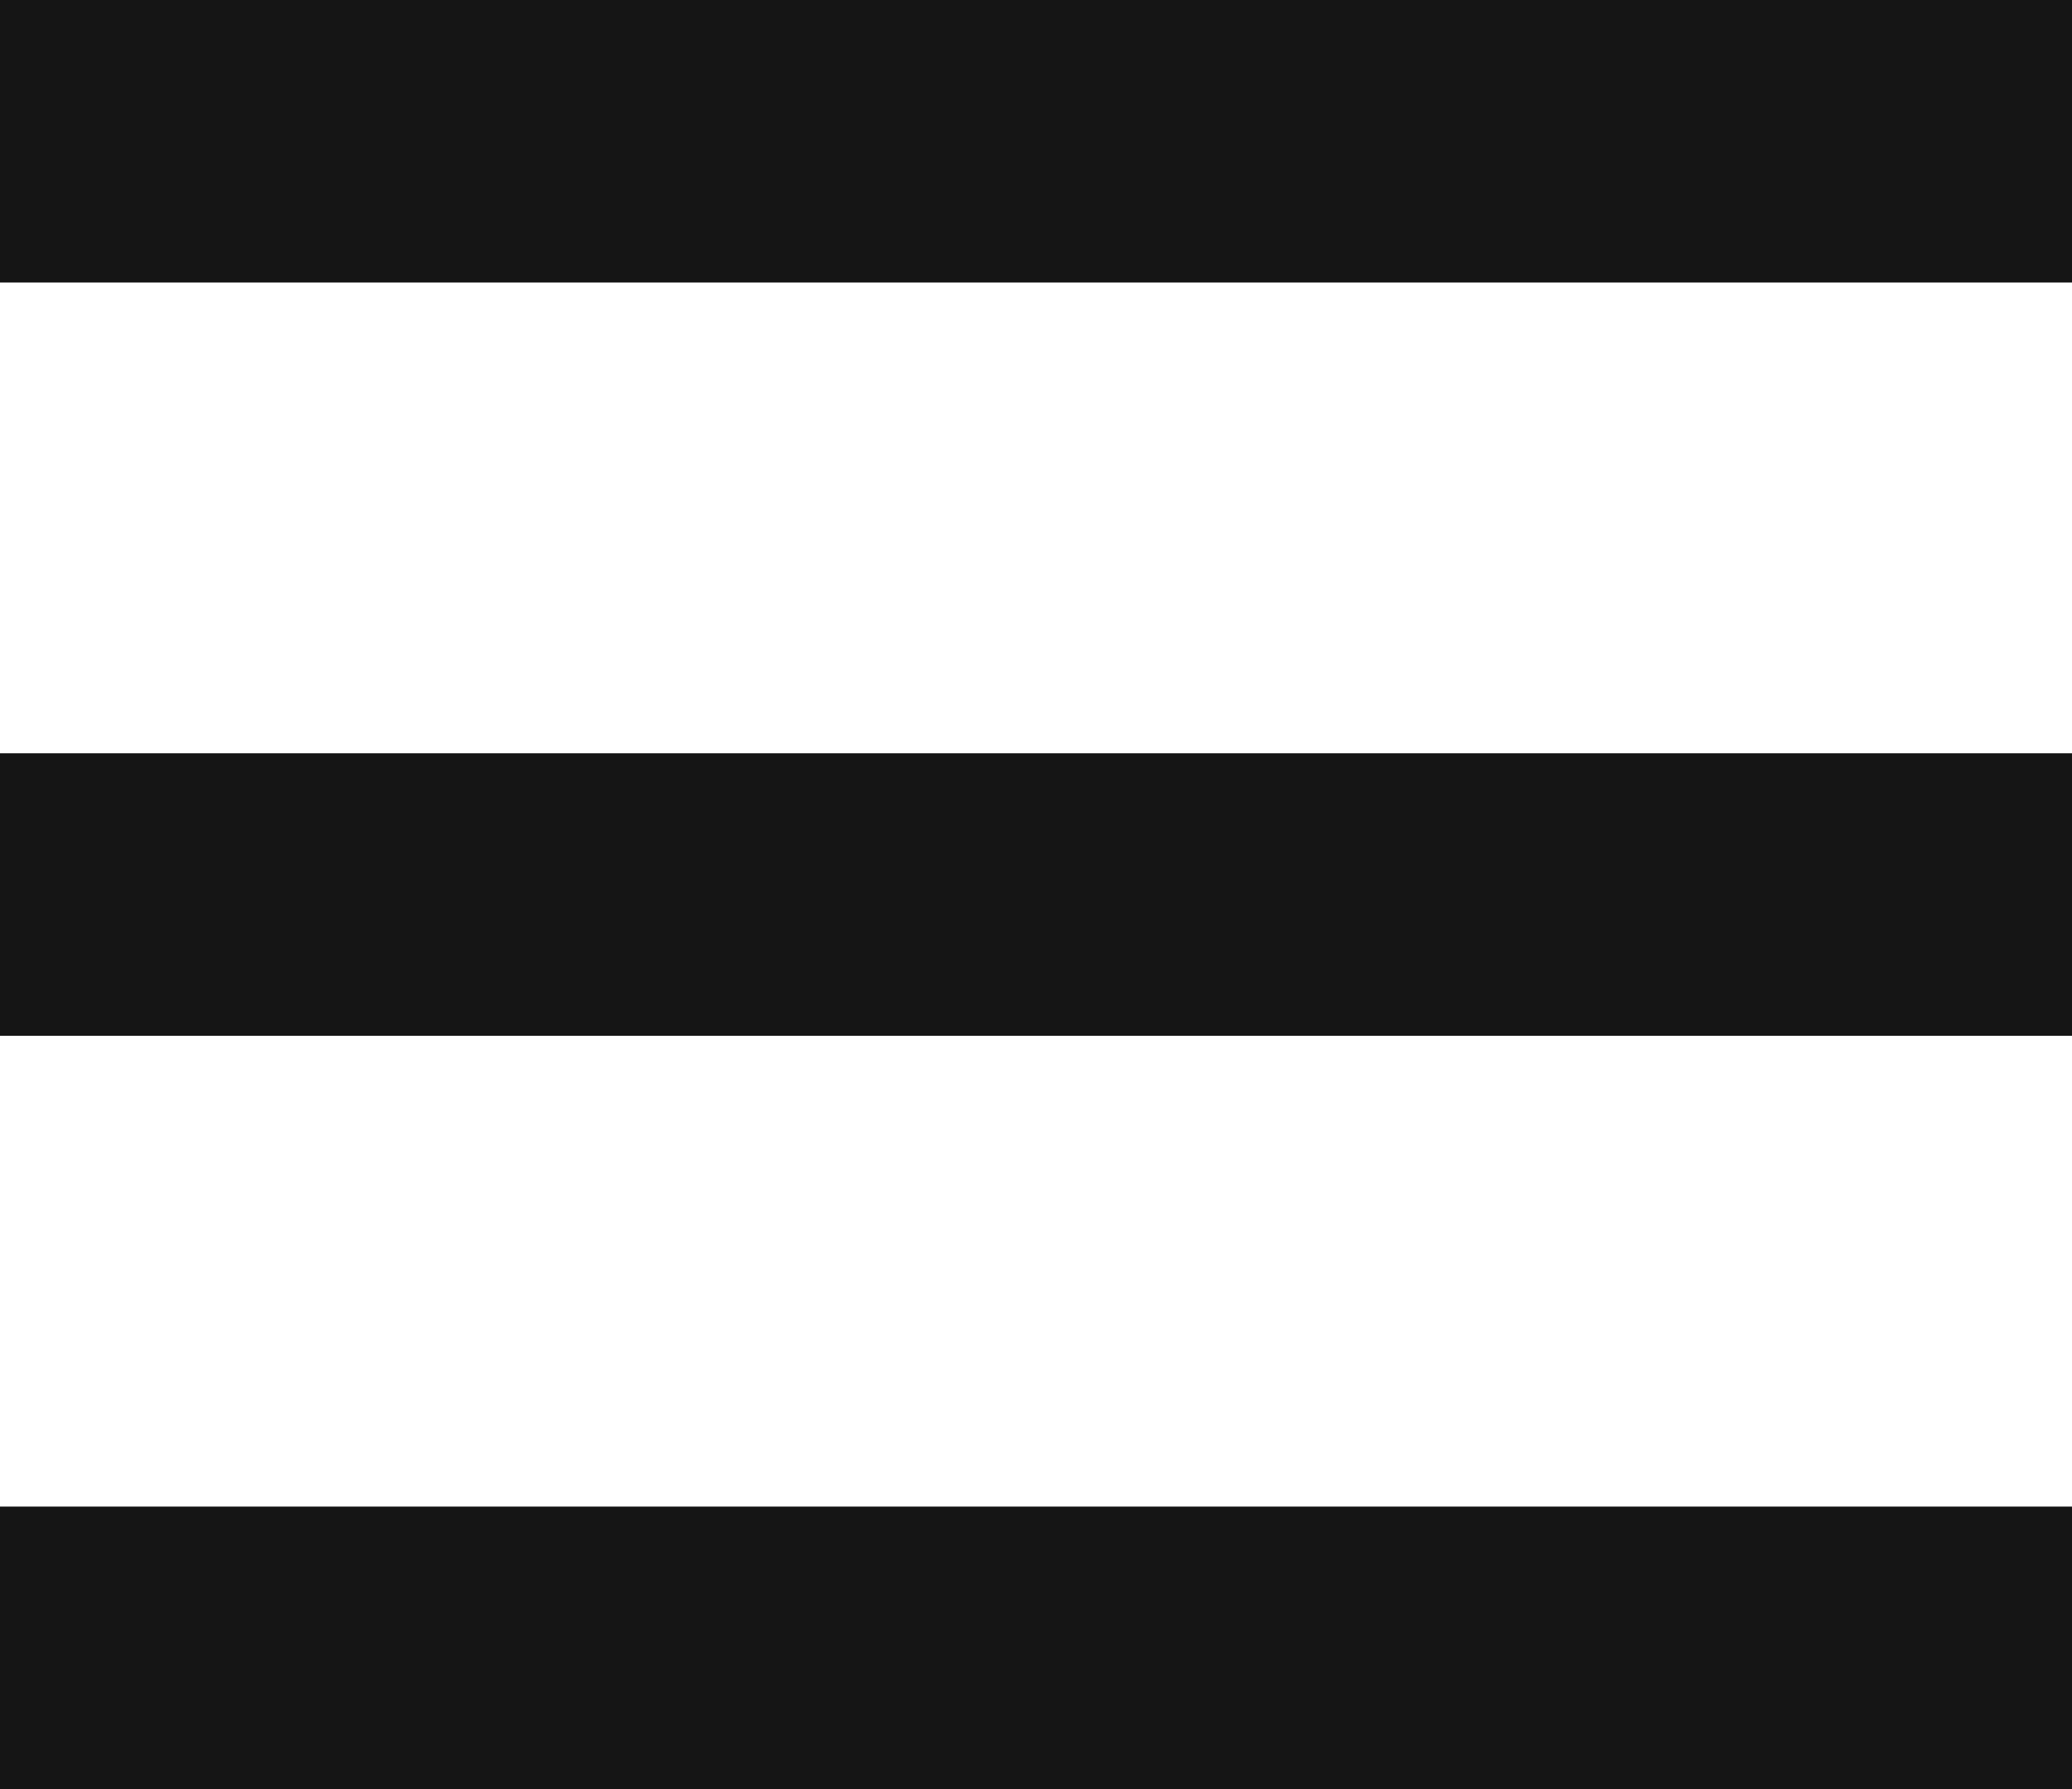 <svg width="22" height="19" viewBox="0 0 22 19" fill="none" xmlns="http://www.w3.org/2000/svg">
<line y1="9.5" x2="22" y2="9.5" stroke="#151515" stroke-width="3"/>
<line y1="17.5" x2="22" y2="17.5" stroke="#151515" stroke-width="3"/>
<line y1="1.5" x2="22" y2="1.5" stroke="#151515" stroke-width="3"/>
</svg>
